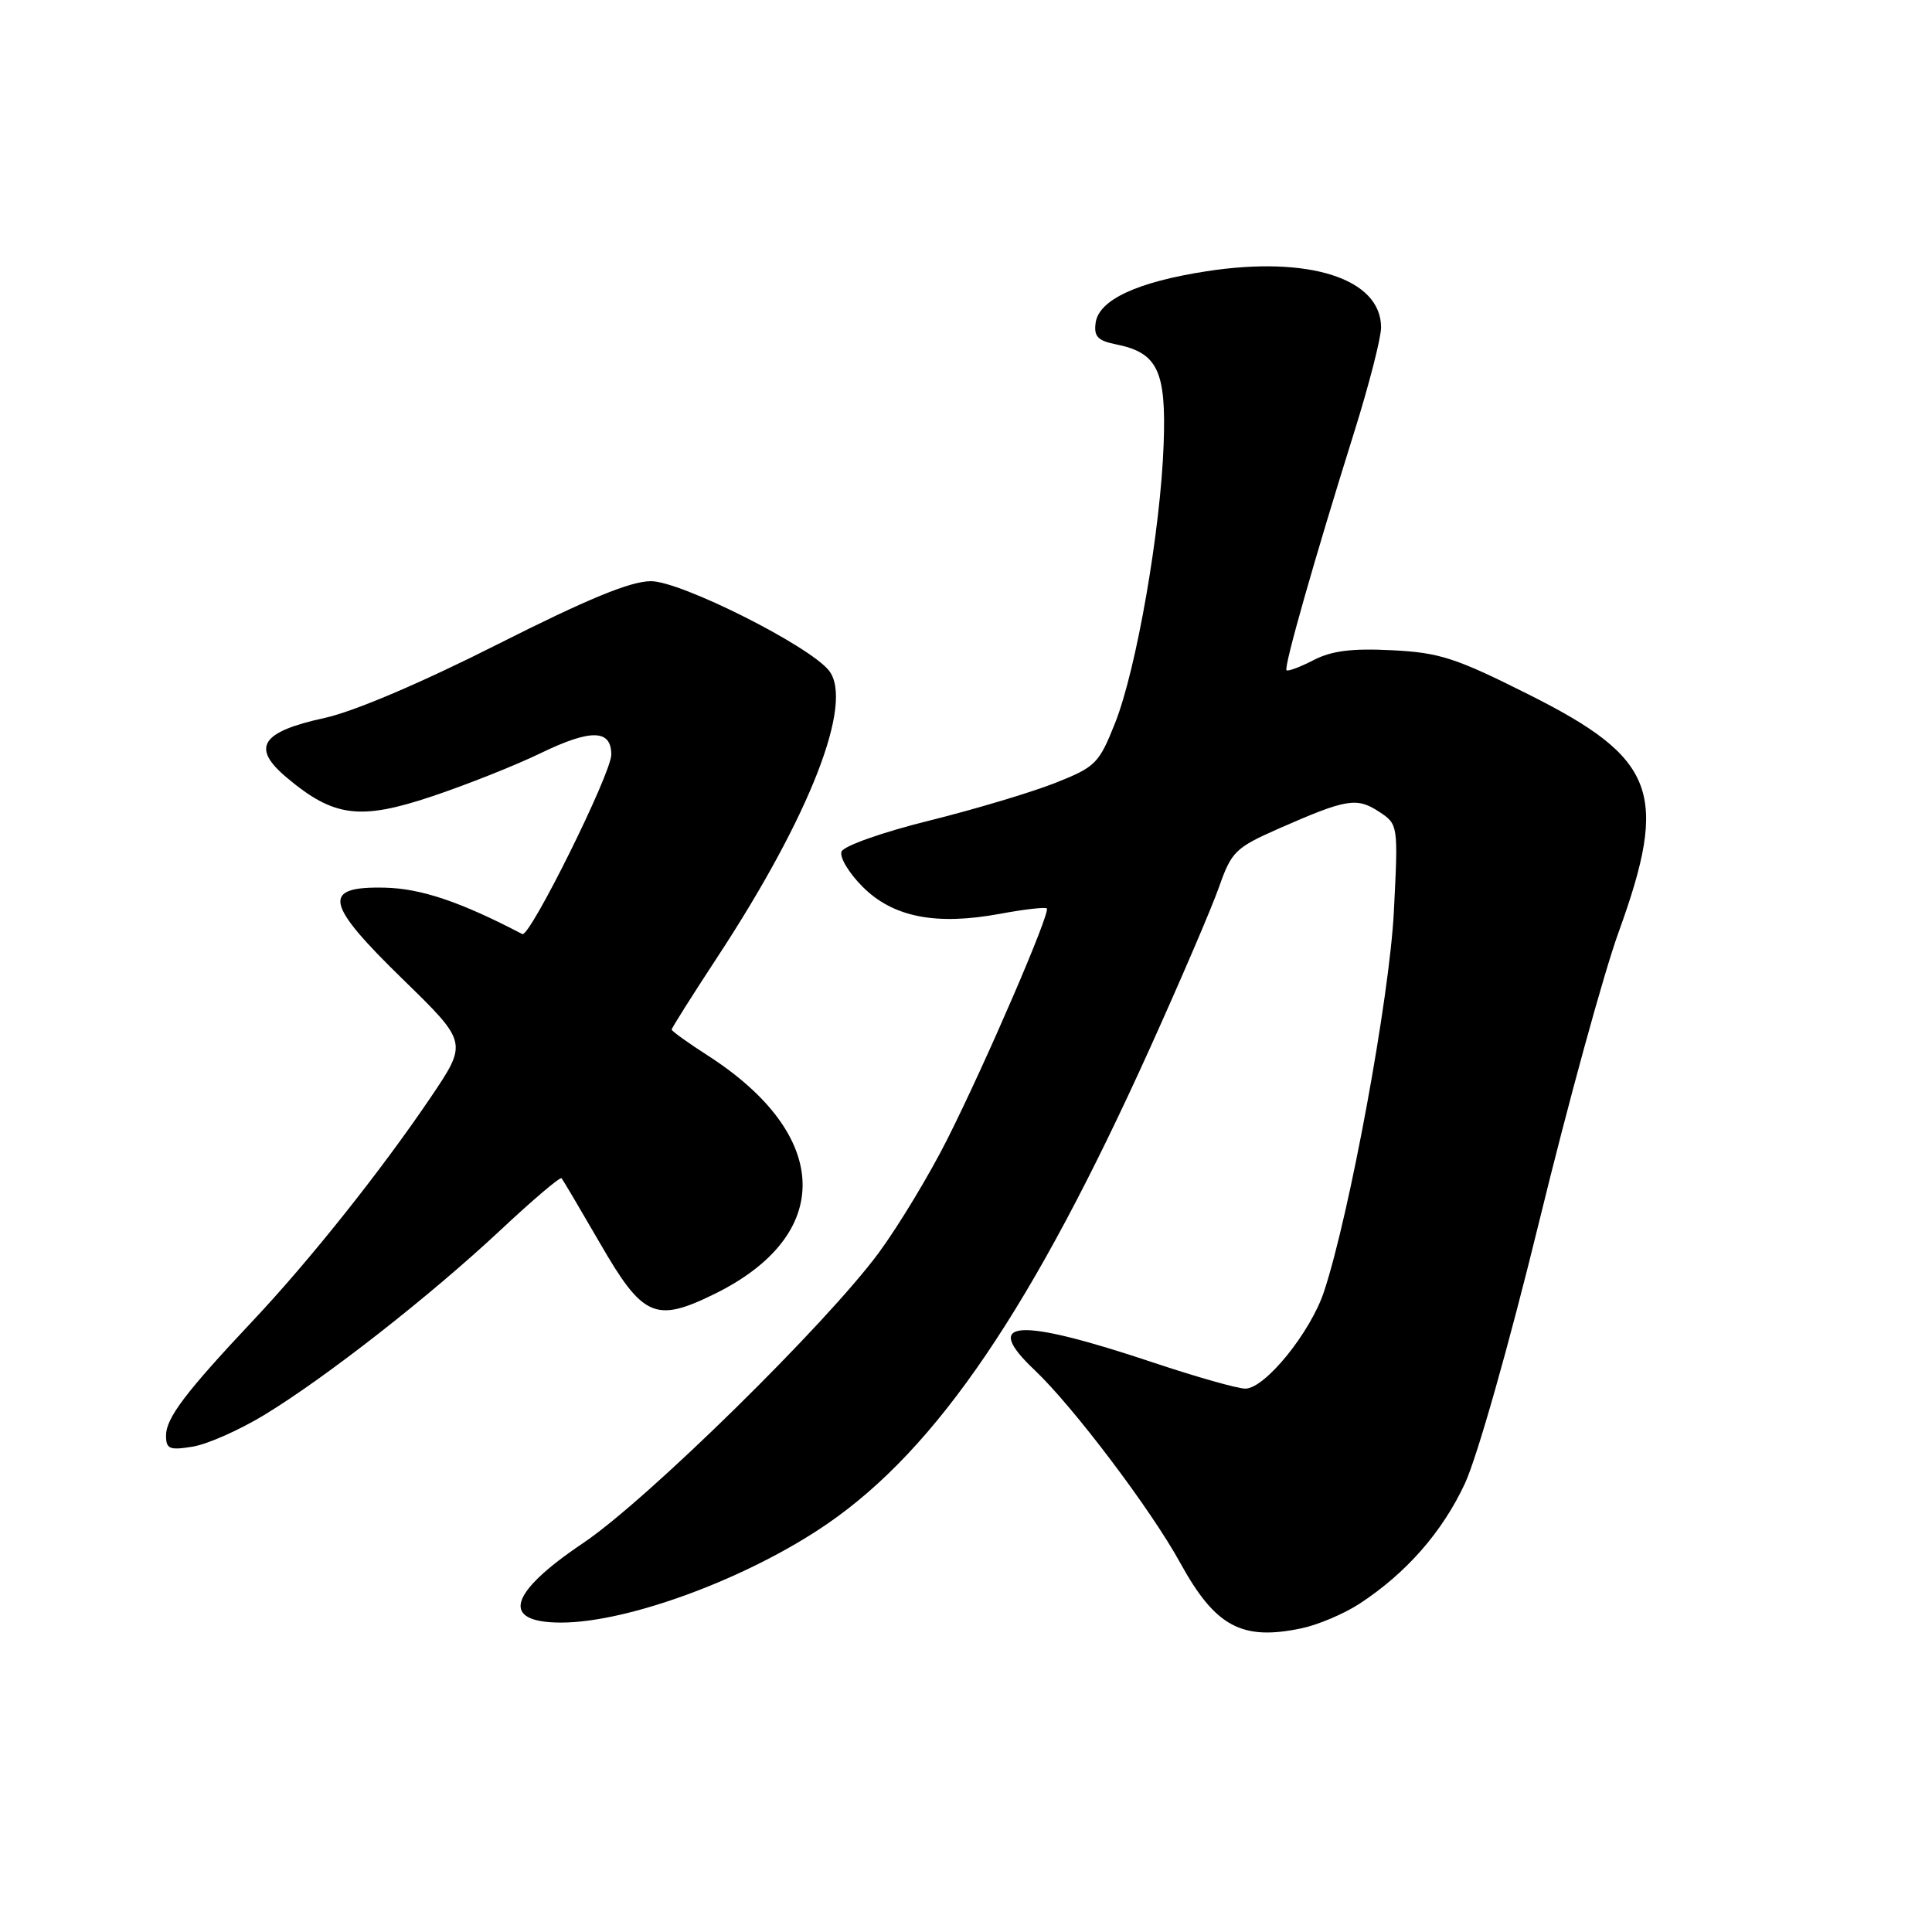 <?xml version="1.0" encoding="UTF-8" standalone="no"?>
<!DOCTYPE svg PUBLIC "-//W3C//DTD SVG 1.1//EN" "http://www.w3.org/Graphics/SVG/1.1/DTD/svg11.dtd" >
<svg xmlns="http://www.w3.org/2000/svg" xmlns:xlink="http://www.w3.org/1999/xlink" version="1.1" viewBox="0 0 256 256">
 <g >
 <path fill="currentColor"
d=" M 180.19 212.47 C 186.35 208.43 191.11 203.00 194.10 196.59 C 195.72 193.12 199.96 178.19 203.94 161.90 C 207.78 146.16 212.52 128.90 214.47 123.53 C 221.17 105.02 219.45 100.49 202.53 92.01 C 192.89 87.17 190.73 86.47 184.44 86.16 C 179.15 85.89 176.45 86.23 174.05 87.47 C 172.27 88.39 170.66 88.99 170.47 88.81 C 170.09 88.42 174.12 74.23 179.46 57.19 C 181.41 50.97 183.00 44.76 183.00 43.39 C 183.00 36.92 173.47 33.85 159.89 35.94 C 150.70 37.36 145.61 39.72 145.18 42.76 C 144.92 44.58 145.45 45.14 147.88 45.63 C 153.39 46.73 154.54 49.13 154.19 58.84 C 153.79 70.24 150.58 88.68 147.76 95.79 C 145.62 101.18 145.18 101.62 139.81 103.75 C 136.69 104.98 129.16 107.24 123.08 108.75 C 116.92 110.28 111.79 112.09 111.51 112.84 C 111.22 113.58 112.48 115.68 114.31 117.51 C 118.34 121.54 124.01 122.65 132.48 121.09 C 135.70 120.49 138.50 120.17 138.71 120.37 C 139.22 120.89 130.70 140.66 125.53 150.94 C 123.16 155.65 119.07 162.43 116.44 166.00 C 109.50 175.42 85.70 198.80 77.26 204.47 C 67.35 211.13 66.28 215.00 74.35 215.00 C 83.28 215.00 99.19 209.10 109.66 201.89 C 124.19 191.89 136.85 173.23 152.36 138.92 C 156.44 129.89 160.58 120.25 161.54 117.50 C 163.18 112.84 163.72 112.32 169.40 109.81 C 178.40 105.85 179.76 105.62 182.69 107.53 C 185.28 109.23 185.28 109.23 184.69 120.87 C 184.10 132.23 178.85 160.80 175.45 171.11 C 173.66 176.55 167.62 184.00 165.01 184.00 C 163.99 184.00 158.52 182.45 152.83 180.55 C 134.77 174.51 129.97 174.82 137.11 181.56 C 142.19 186.37 152.51 200.02 156.38 207.08 C 161.04 215.55 164.54 217.44 172.50 215.75 C 174.70 215.28 178.16 213.81 180.19 212.47 Z  M 35.00 187.50 C 43.17 182.54 56.94 171.76 66.29 163.02 C 70.57 159.01 74.22 155.91 74.41 156.12 C 74.59 156.33 76.86 160.17 79.46 164.66 C 85.16 174.55 86.83 175.30 94.61 171.49 C 110.58 163.68 110.22 150.41 93.75 139.84 C 91.14 138.16 89.00 136.63 89.00 136.42 C 89.00 136.22 91.72 131.91 95.04 126.85 C 107.34 108.12 113.20 93.06 109.83 88.84 C 107.18 85.53 90.19 77.00 86.25 77.01 C 83.55 77.01 77.87 79.35 65.92 85.38 C 55.81 90.49 46.87 94.29 43.02 95.13 C 34.56 96.97 33.24 99.05 38.00 103.04 C 44.22 108.27 47.69 108.72 57.22 105.53 C 61.77 104.01 68.30 101.42 71.72 99.76 C 78.31 96.58 81.00 96.64 81.00 99.99 C 81.00 102.49 70.19 124.28 69.21 123.77 C 61.04 119.50 55.80 117.73 51.00 117.62 C 42.56 117.43 43.00 119.66 53.45 129.83 C 61.97 138.14 61.97 138.14 57.08 145.39 C 50.56 155.04 41.03 167.02 33.51 175.00 C 24.61 184.46 22.00 187.90 22.00 190.21 C 22.00 192.00 22.45 192.19 25.52 191.69 C 27.46 191.38 31.72 189.49 35.00 187.50 Z "/>
</g>
</svg>